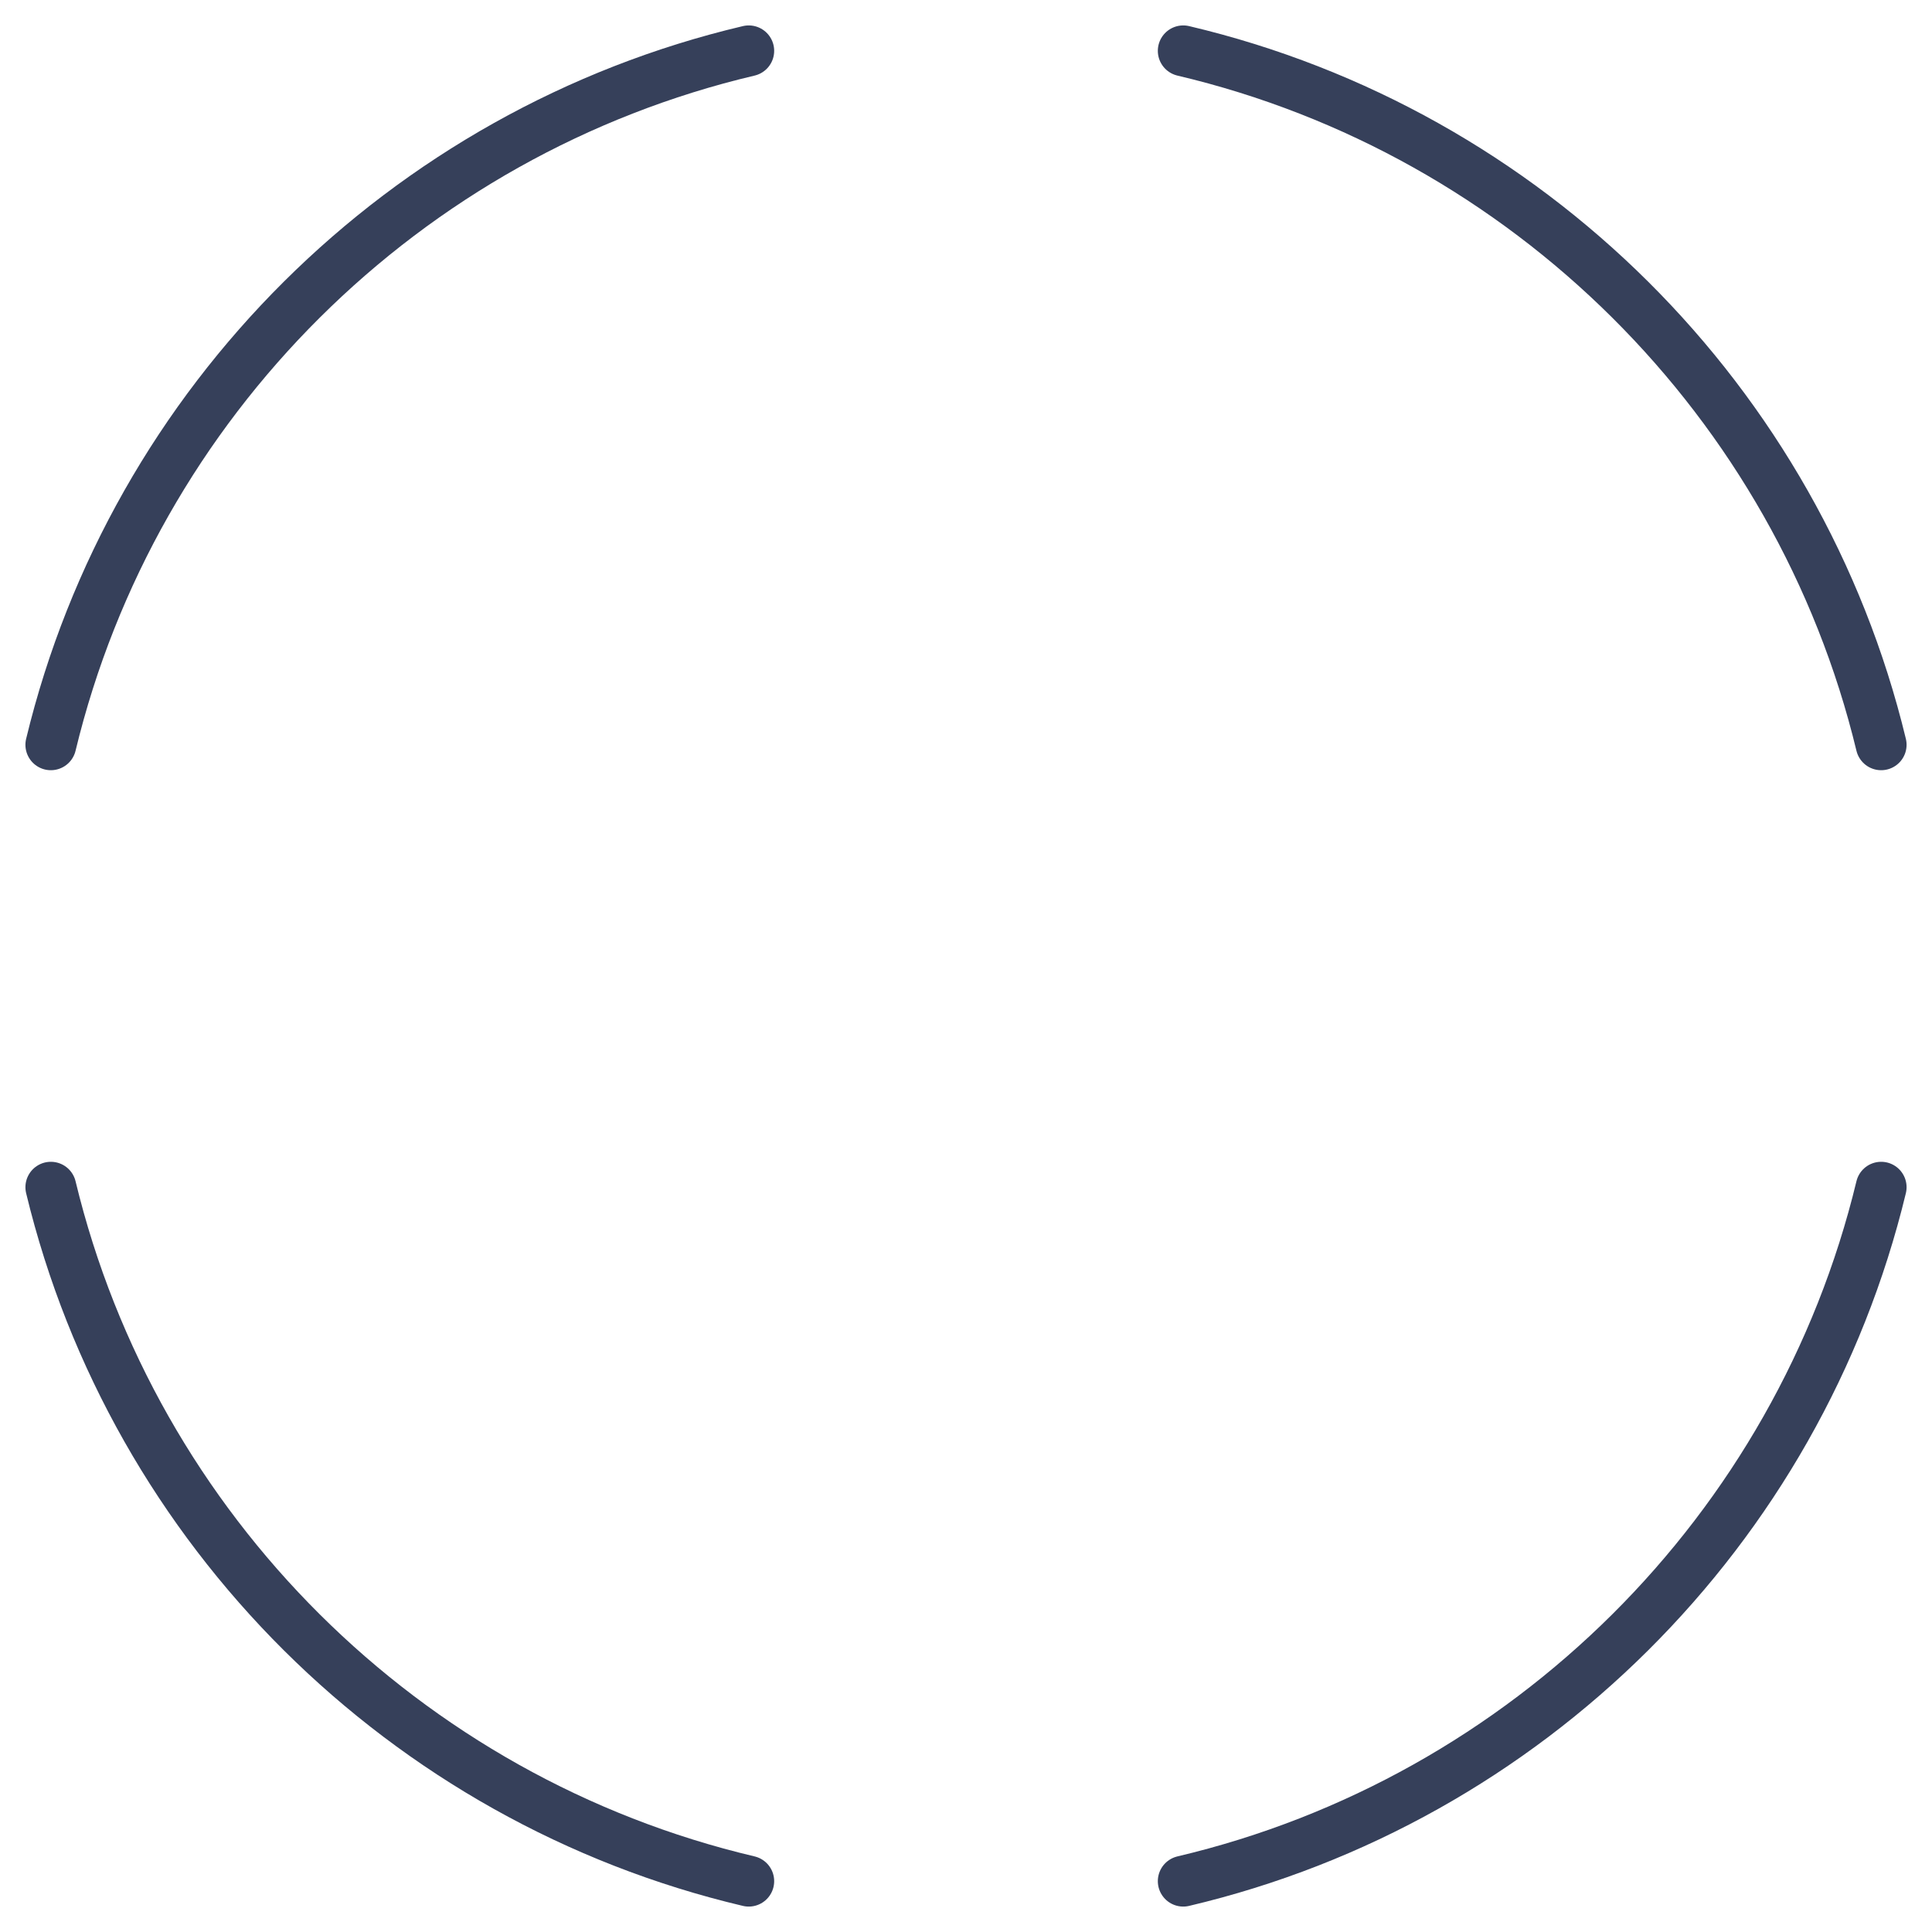 <svg width="38" height="38" viewBox="0 0 38 38" fill="none" xmlns="http://www.w3.org/2000/svg">
<path d="M14.727 1C7.96 2.597 2.629 7.902 1 14.649M23.273 1C30.04 2.597 35.371 7.902 37 14.649M23.273 37C30.04 35.403 35.371 30.098 37 23.351M14.727 37C7.96 35.403 2.629 30.098 1 23.351" stroke="#36405A" stroke-linecap="round"/>
</svg>
